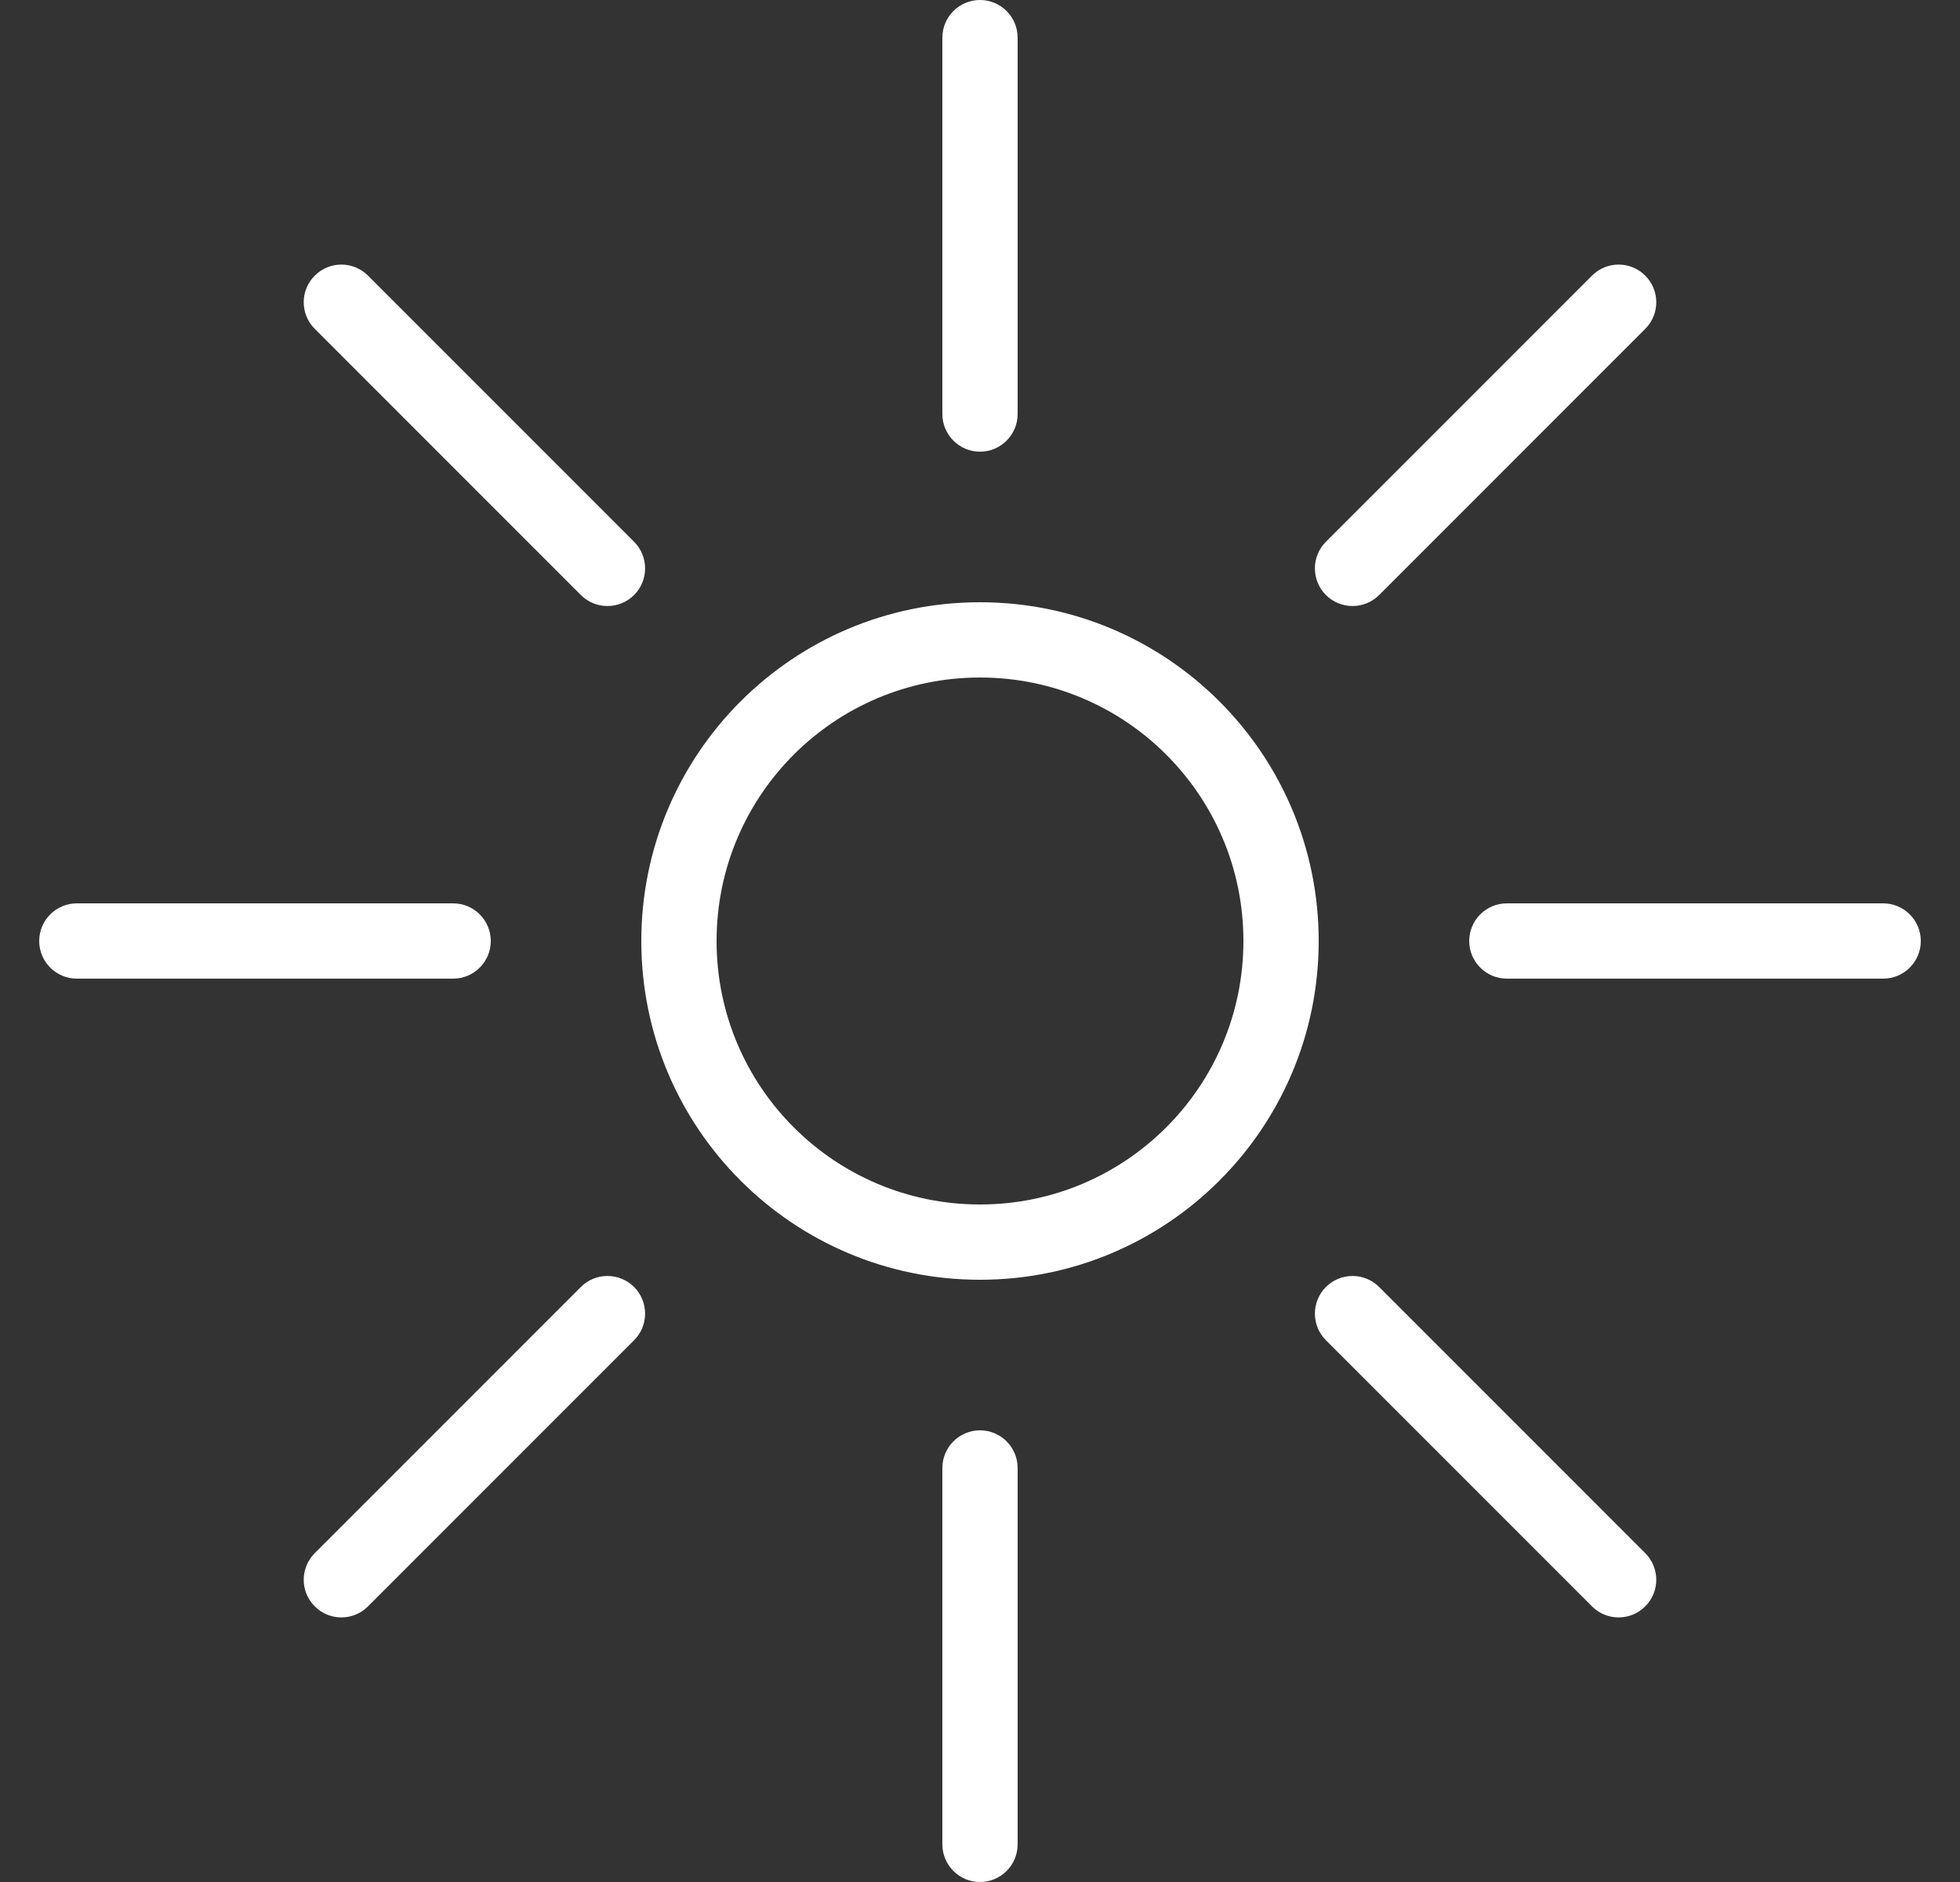 <svg width="25" height="24" viewBox="0 0 25 24" fill="none" xmlns="http://www.w3.org/2000/svg">
<rect x="0" y="0" width="25" height="24" fill="#333333" stroke="none"/>
<g id="Icon">
<path id="Vector" fill-rule="evenodd" clip-rule="evenodd" d="M12.5 16.32C14.886 16.32 16.82 14.386 16.82 12C16.82 9.614 14.886 7.68 12.5 7.68C10.114 7.68 8.18 9.614 8.18 12C8.18 14.386 10.114 16.32 12.5 16.32ZM12.5 15.36C14.356 15.36 15.86 13.856 15.86 12C15.86 10.144 14.356 8.64 12.5 8.64C10.644 8.64 9.14 10.144 9.14 12C9.14 13.856 10.644 15.36 12.5 15.36ZM12.98 0.48C12.98 0.215 12.765 0 12.5 0C12.235 0 12.02 0.215 12.02 0.48V5.28C12.02 5.545 12.235 5.76 12.5 5.76C12.765 5.76 12.98 5.545 12.98 5.28V0.48ZM20.985 4.194C21.173 4.006 21.173 3.702 20.985 3.515C20.798 3.327 20.494 3.327 20.306 3.515L16.912 6.909C16.725 7.096 16.725 7.4 16.912 7.588C17.1 7.775 17.404 7.775 17.591 7.588L20.985 4.194ZM24.02 12.48C24.285 12.48 24.5 12.265 24.5 12C24.5 11.735 24.285 11.52 24.02 11.52H19.22C18.955 11.52 18.74 11.735 18.74 12C18.74 12.265 18.955 12.48 19.22 12.48H24.02ZM20.306 20.485C20.494 20.673 20.798 20.673 20.985 20.485C21.173 20.298 21.173 19.994 20.985 19.806L17.591 16.412C17.404 16.225 17.1 16.225 16.912 16.412C16.725 16.6 16.725 16.904 16.912 17.091L20.306 20.485ZM12.02 23.52C12.02 23.785 12.235 24 12.5 24C12.765 24 12.98 23.785 12.98 23.52V18.72C12.98 18.455 12.765 18.24 12.5 18.24C12.235 18.24 12.02 18.455 12.02 18.72V23.52ZM4.015 19.806C3.827 19.994 3.827 20.298 4.015 20.485C4.202 20.673 4.506 20.673 4.694 20.485L8.088 17.091C8.275 16.904 8.275 16.6 8.088 16.412C7.9 16.225 7.596 16.225 7.409 16.412L4.015 19.806ZM0.98 11.52C0.715 11.52 0.5 11.735 0.5 12C0.5 12.265 0.715 12.48 0.98 12.48H5.78C6.045 12.48 6.26 12.265 6.26 12C6.26 11.735 6.045 11.52 5.78 11.52H0.98ZM4.694 3.515C4.506 3.327 4.202 3.327 4.015 3.515C3.827 3.702 3.827 4.006 4.015 4.194L7.409 7.588C7.596 7.775 7.9 7.775 8.088 7.588C8.275 7.4 8.275 7.096 8.088 6.909L4.694 3.515Z" fill="white"/>
</g>
</svg>
